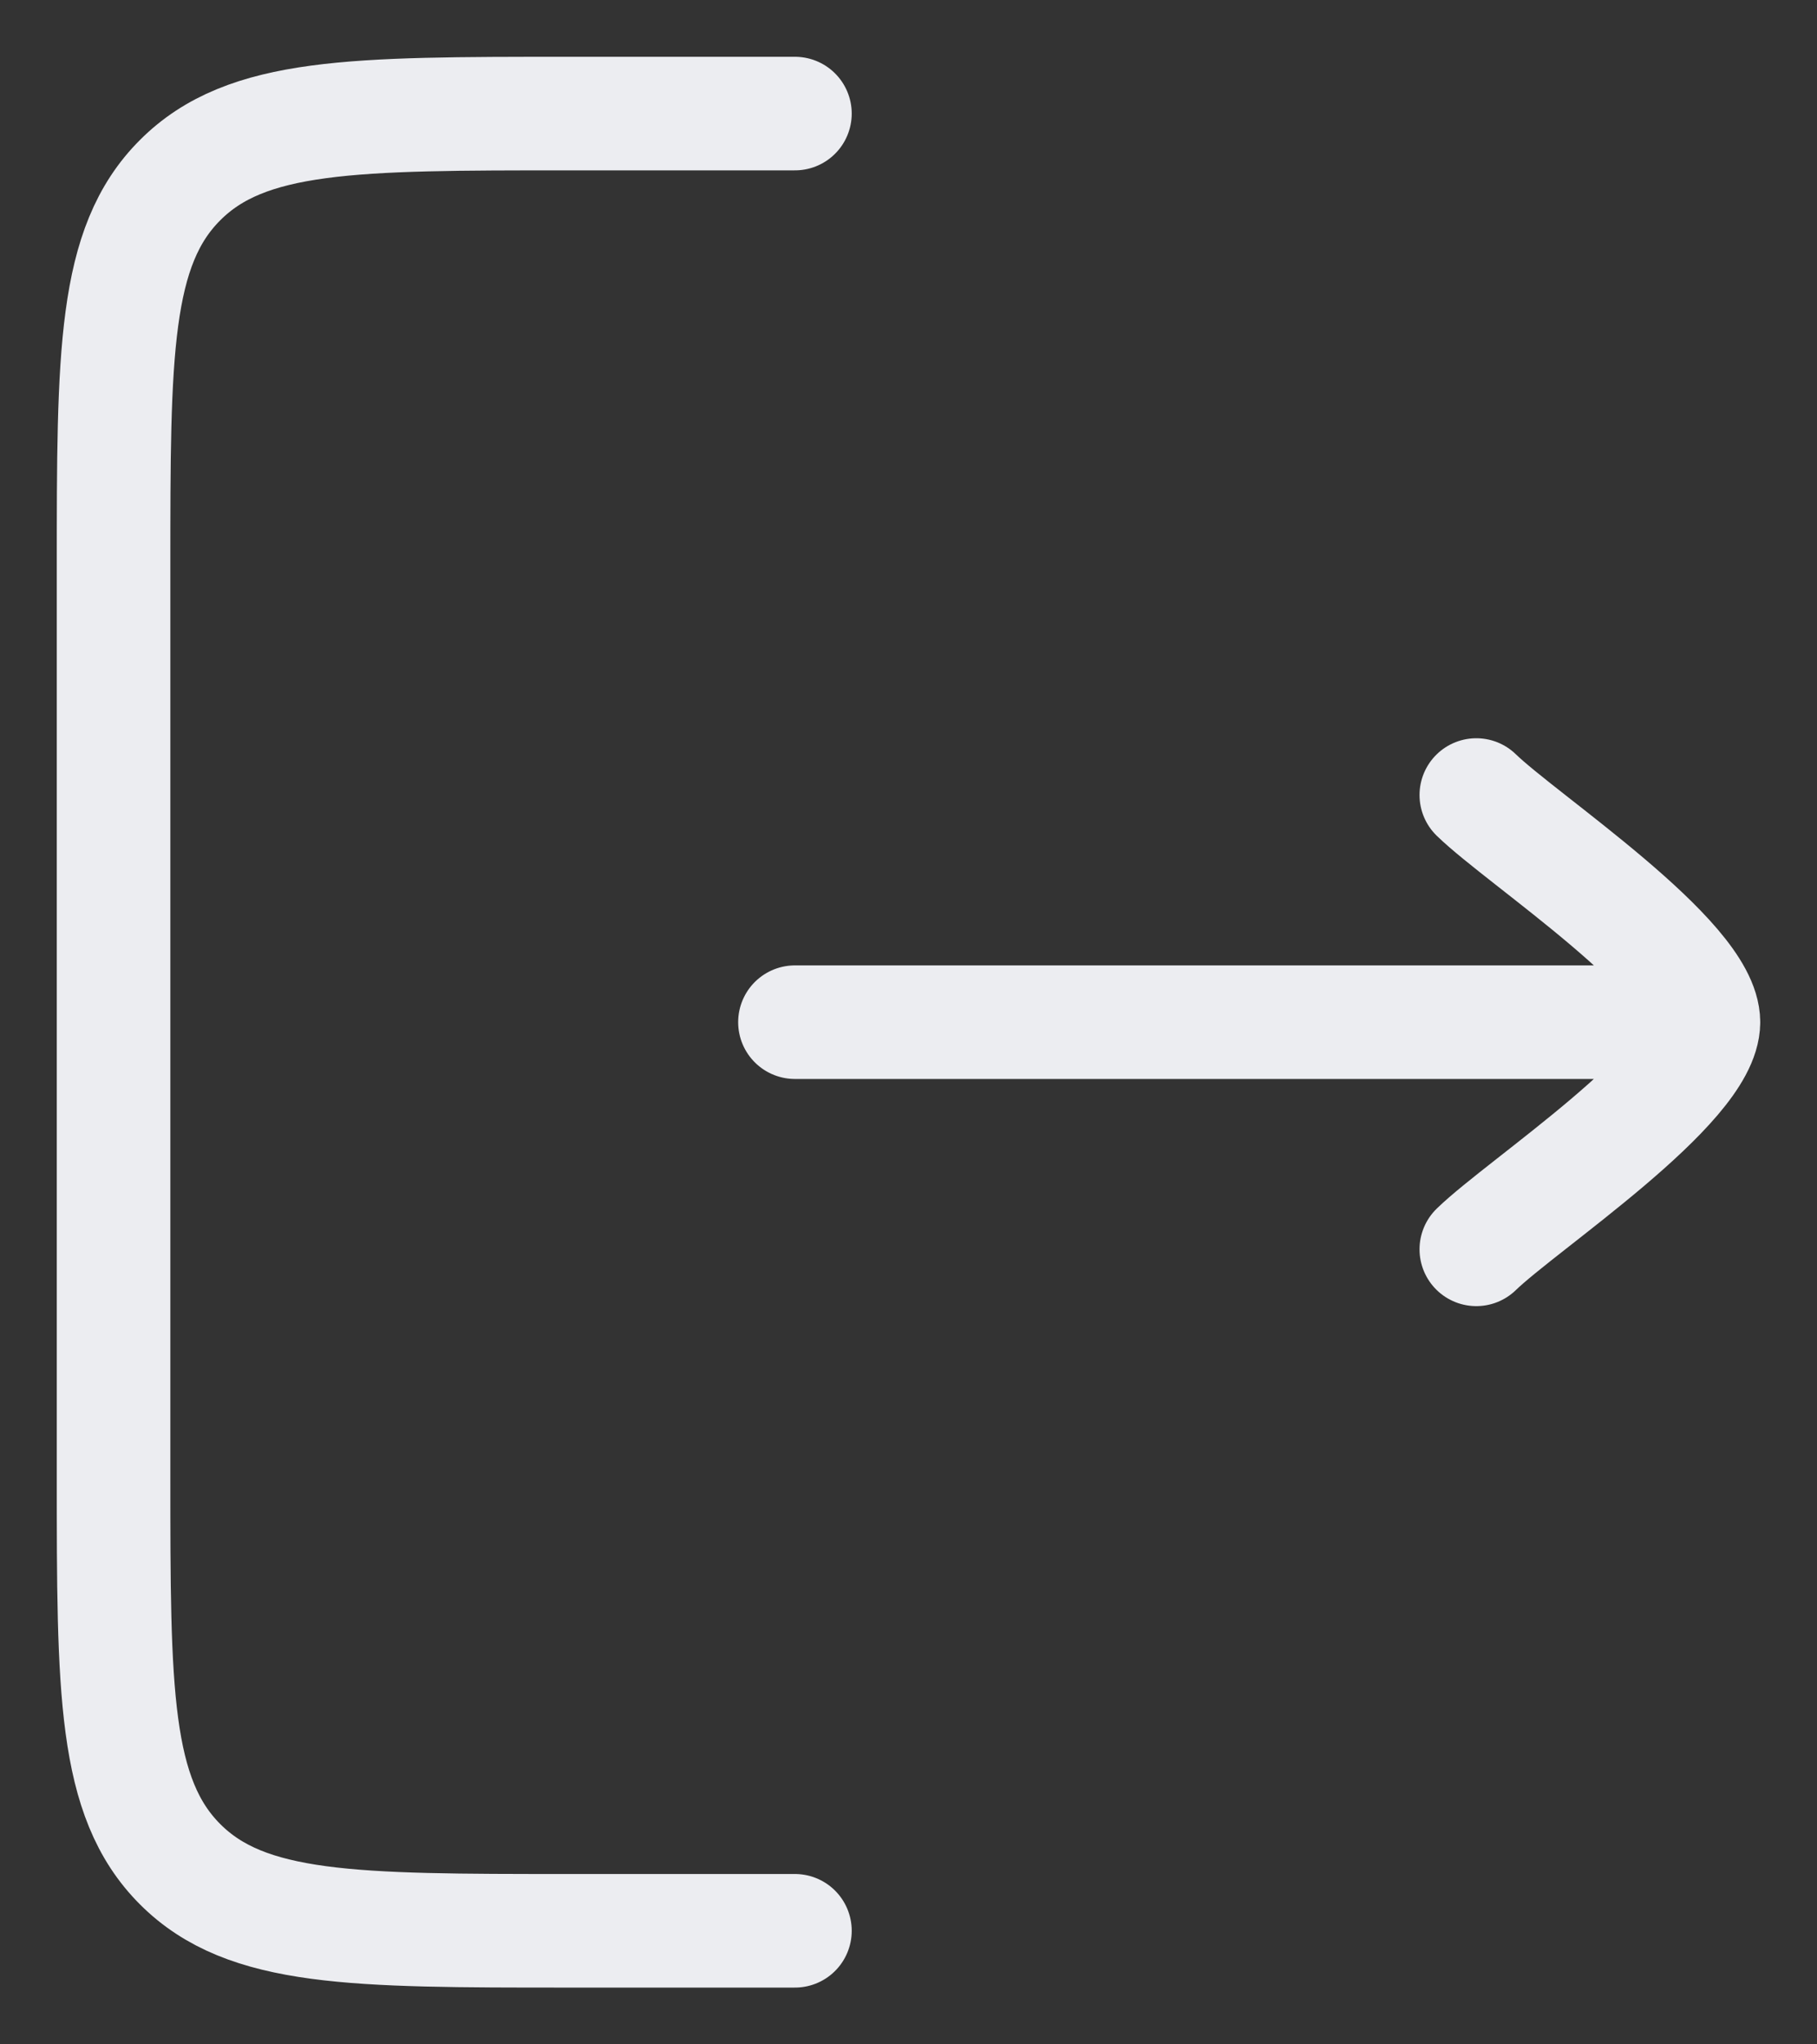 <svg width="16" height="18" viewBox="0 0 16 18" fill="none" xmlns="http://www.w3.org/2000/svg">
<rect x="0" y="0" width="16" height="18" fill="#333333" stroke="none"/>
<path d="M7 17H5C3.114 17 2.171 17 1.586 16.414C1 15.828 1 14.885 1 13L1 5C1 3.114 1 2.171 1.586 1.586C2.171 1 3.114 1 5 1H7" stroke="#ECEDF1" stroke-linecap="round"/>
<path d="M15 9L7 9M15 9C15 8.44 13.404 7.393 13 7M15 9C15 9.56 13.404 10.607 13 11" stroke="#ECEDF1" stroke-linecap="round" stroke-linejoin="round"/>
</svg>
